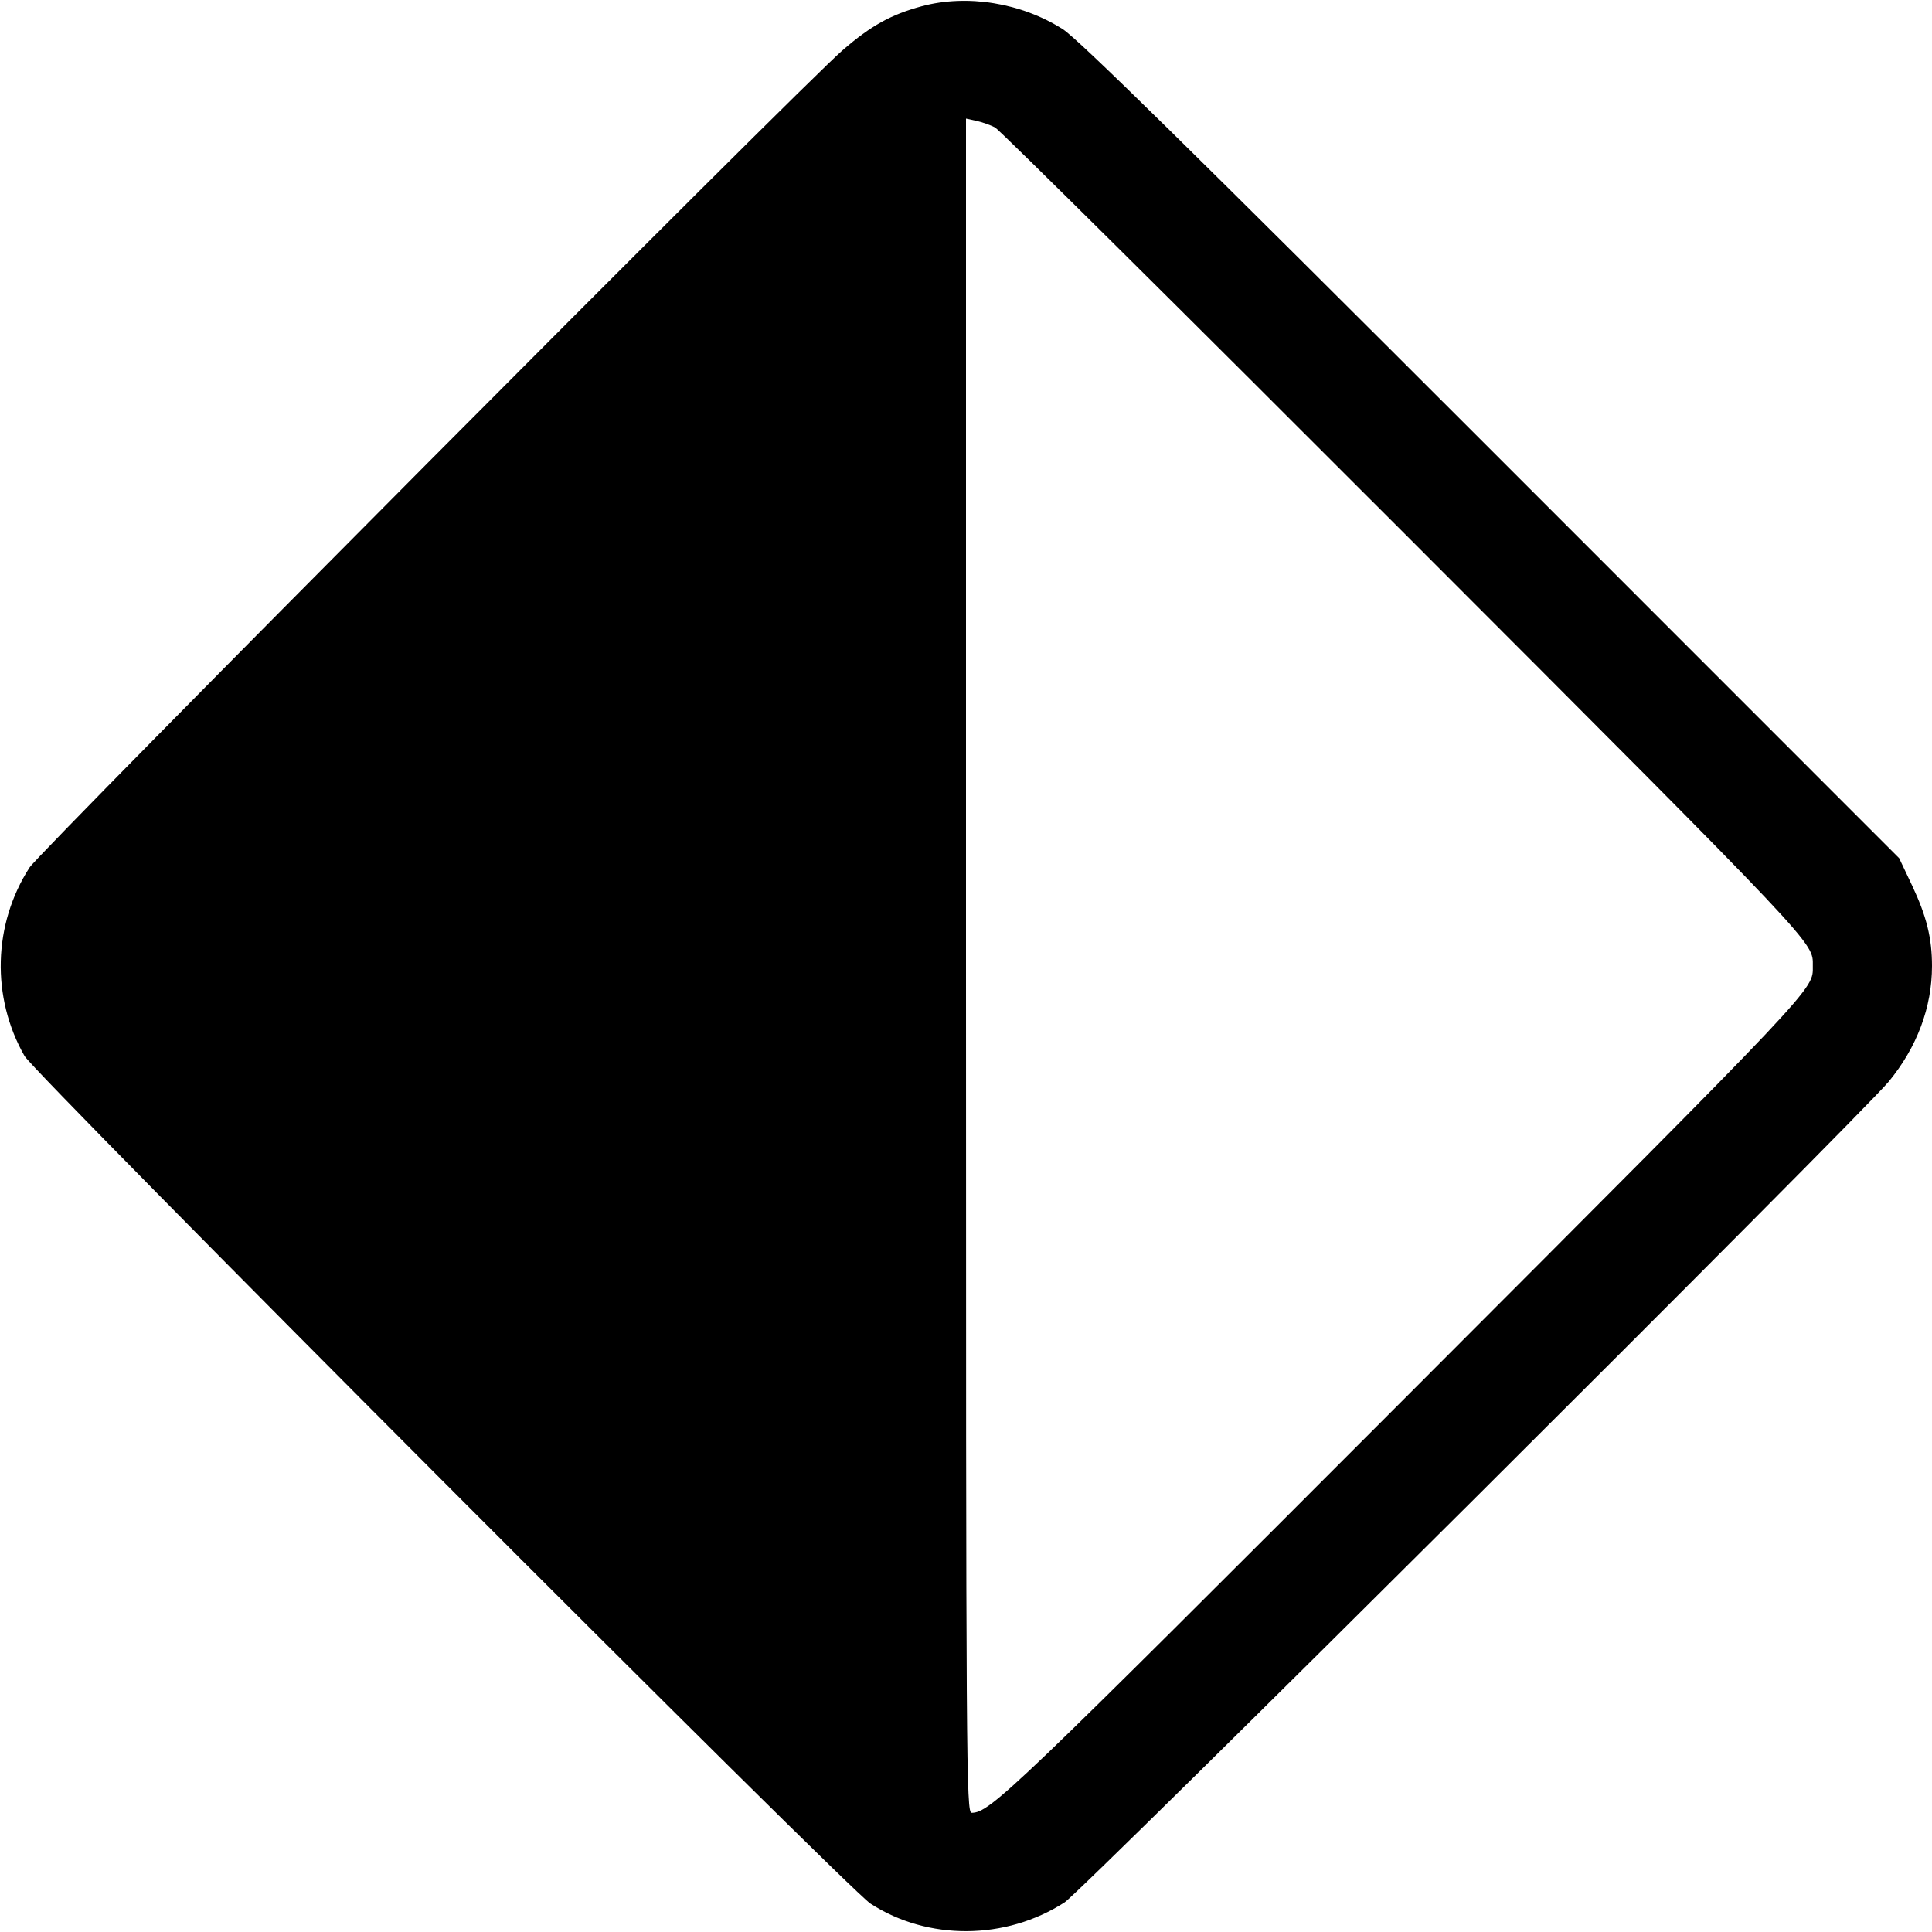<svg width="16" height="16" fill="currentColor" xmlns="http://www.w3.org/2000/svg"><path d="M7.632 0.052 C 7.378 0.121,7.212 0.213,6.978 0.416 C 6.639 0.708,0.332 7.049,0.245 7.184 C -0.058 7.654,-0.074 8.259,0.203 8.745 C 0.291 8.898,7.024 15.646,7.209 15.765 C 7.685 16.073,8.328 16.069,8.816 15.755 C 8.960 15.663,15.409 9.239,15.642 8.957 C 15.876 8.672,16.000 8.342,16.000 8.000 C 16.000 7.769,15.955 7.588,15.835 7.333 L 15.728 7.107 12.351 3.729 C 9.860 1.238,8.928 0.322,8.802 0.242 C 8.459 0.023,8.009 -0.050,7.632 0.052 M8.240 1.055 C 8.277 1.074,9.803 2.588,11.631 4.418 C 15.091 7.882,15.013 7.799,15.013 8.000 C 15.013 8.201,15.091 8.118,11.631 11.583 C 8.377 14.841,8.200 15.011,8.047 15.013 C 8.002 15.013,8.000 14.662,8.000 7.998 L 8.000 0.982 8.087 1.001 C 8.134 1.011,8.203 1.036,8.240 1.055 " stroke="none" fill-rule="evenodd"></path></svg>